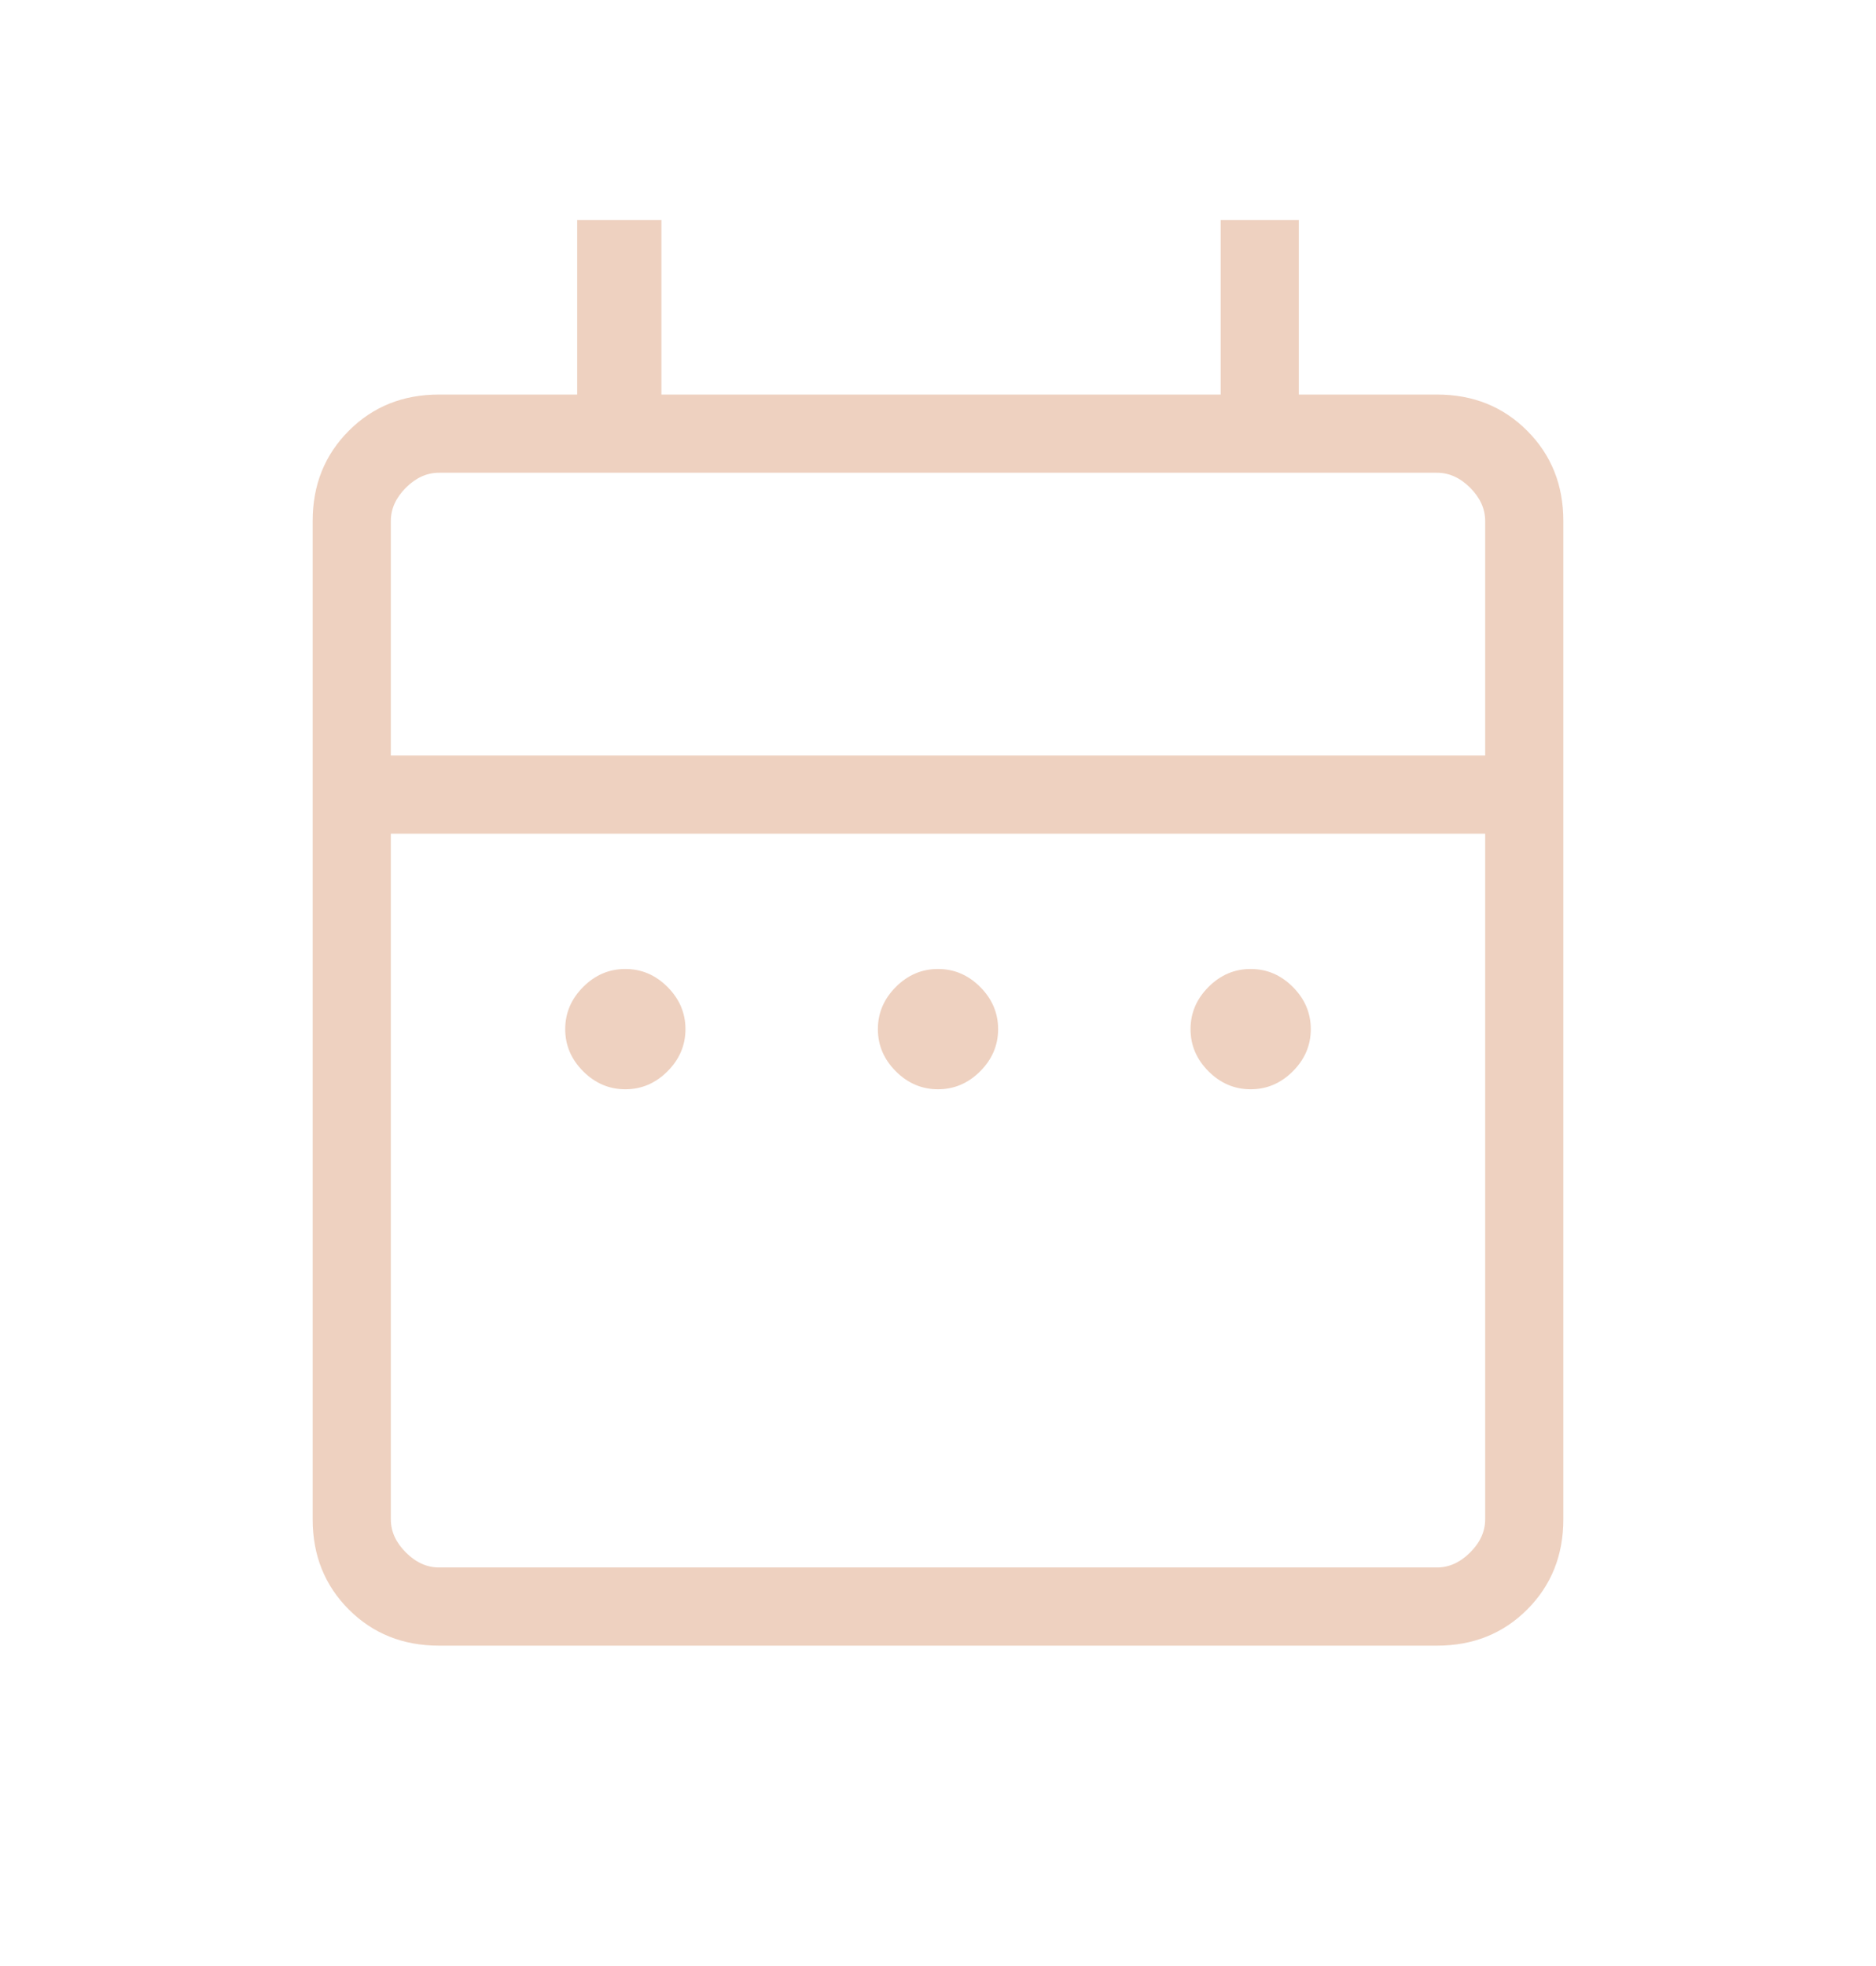 <svg width="21" height="22" viewBox="0 0 21 22" fill="none" xmlns="http://www.w3.org/2000/svg">
<mask id="mask0_2_1428" style="mask-type:alpha" maskUnits="userSpaceOnUse" x="0" y="0" width="21" height="22">
<rect y="0.04" width="21" height="21" fill="#D9D9D9"/>
</mask>
<g mask="url(#mask0_2_1428)">
<path d="M7 12.189C6.819 12.189 6.662 12.122 6.528 11.988C6.394 11.854 6.327 11.697 6.327 11.516C6.327 11.336 6.394 11.178 6.528 11.044C6.662 10.91 6.819 10.843 7 10.843C7.181 10.843 7.338 10.91 7.472 11.044C7.606 11.178 7.673 11.336 7.673 11.516C7.673 11.697 7.606 11.854 7.472 11.988C7.338 12.122 7.181 12.189 7 12.189ZM10.5 12.189C10.319 12.189 10.162 12.122 10.028 11.988C9.894 11.854 9.827 11.697 9.827 11.516C9.827 11.336 9.894 11.178 10.028 11.044C10.162 10.91 10.319 10.843 10.5 10.843C10.681 10.843 10.838 10.91 10.972 11.044C11.106 11.178 11.173 11.336 11.173 11.516C11.173 11.697 11.106 11.854 10.972 11.988C10.838 12.122 10.681 12.189 10.5 12.189ZM14 12.189C13.819 12.189 13.662 12.122 13.528 11.988C13.394 11.854 13.327 11.697 13.327 11.516C13.327 11.336 13.394 11.178 13.528 11.044C13.662 10.91 13.819 10.843 14 10.843C14.181 10.843 14.338 10.91 14.472 11.044C14.606 11.178 14.673 11.336 14.673 11.516C14.673 11.697 14.606 11.854 14.472 11.988C14.338 12.122 14.181 12.189 14 12.189ZM4.914 18.415C4.511 18.415 4.174 18.28 3.905 18.011C3.635 17.741 3.5 17.404 3.5 17.002V5.829C3.5 5.426 3.635 5.09 3.905 4.82C4.174 4.55 4.511 4.415 4.914 4.415H6.461V2.463H7.404V4.415H13.664V2.463H14.539V4.415H16.086C16.489 4.415 16.826 4.55 17.095 4.82C17.365 5.09 17.5 5.426 17.5 5.829V17.002C17.5 17.404 17.365 17.741 17.095 18.011C16.826 18.28 16.489 18.415 16.086 18.415H4.914ZM4.914 17.54H16.086C16.221 17.54 16.345 17.484 16.457 17.372C16.569 17.26 16.625 17.137 16.625 17.002V9.329H4.375V17.002C4.375 17.137 4.431 17.26 4.543 17.372C4.655 17.484 4.779 17.54 4.914 17.54ZM4.375 8.454H16.625V5.829C16.625 5.694 16.569 5.571 16.457 5.458C16.345 5.346 16.221 5.29 16.086 5.29H4.914C4.779 5.29 4.655 5.346 4.543 5.458C4.431 5.571 4.375 5.694 4.375 5.829V8.454Z" fill="#EED1C0"/>
</g>
</svg>
